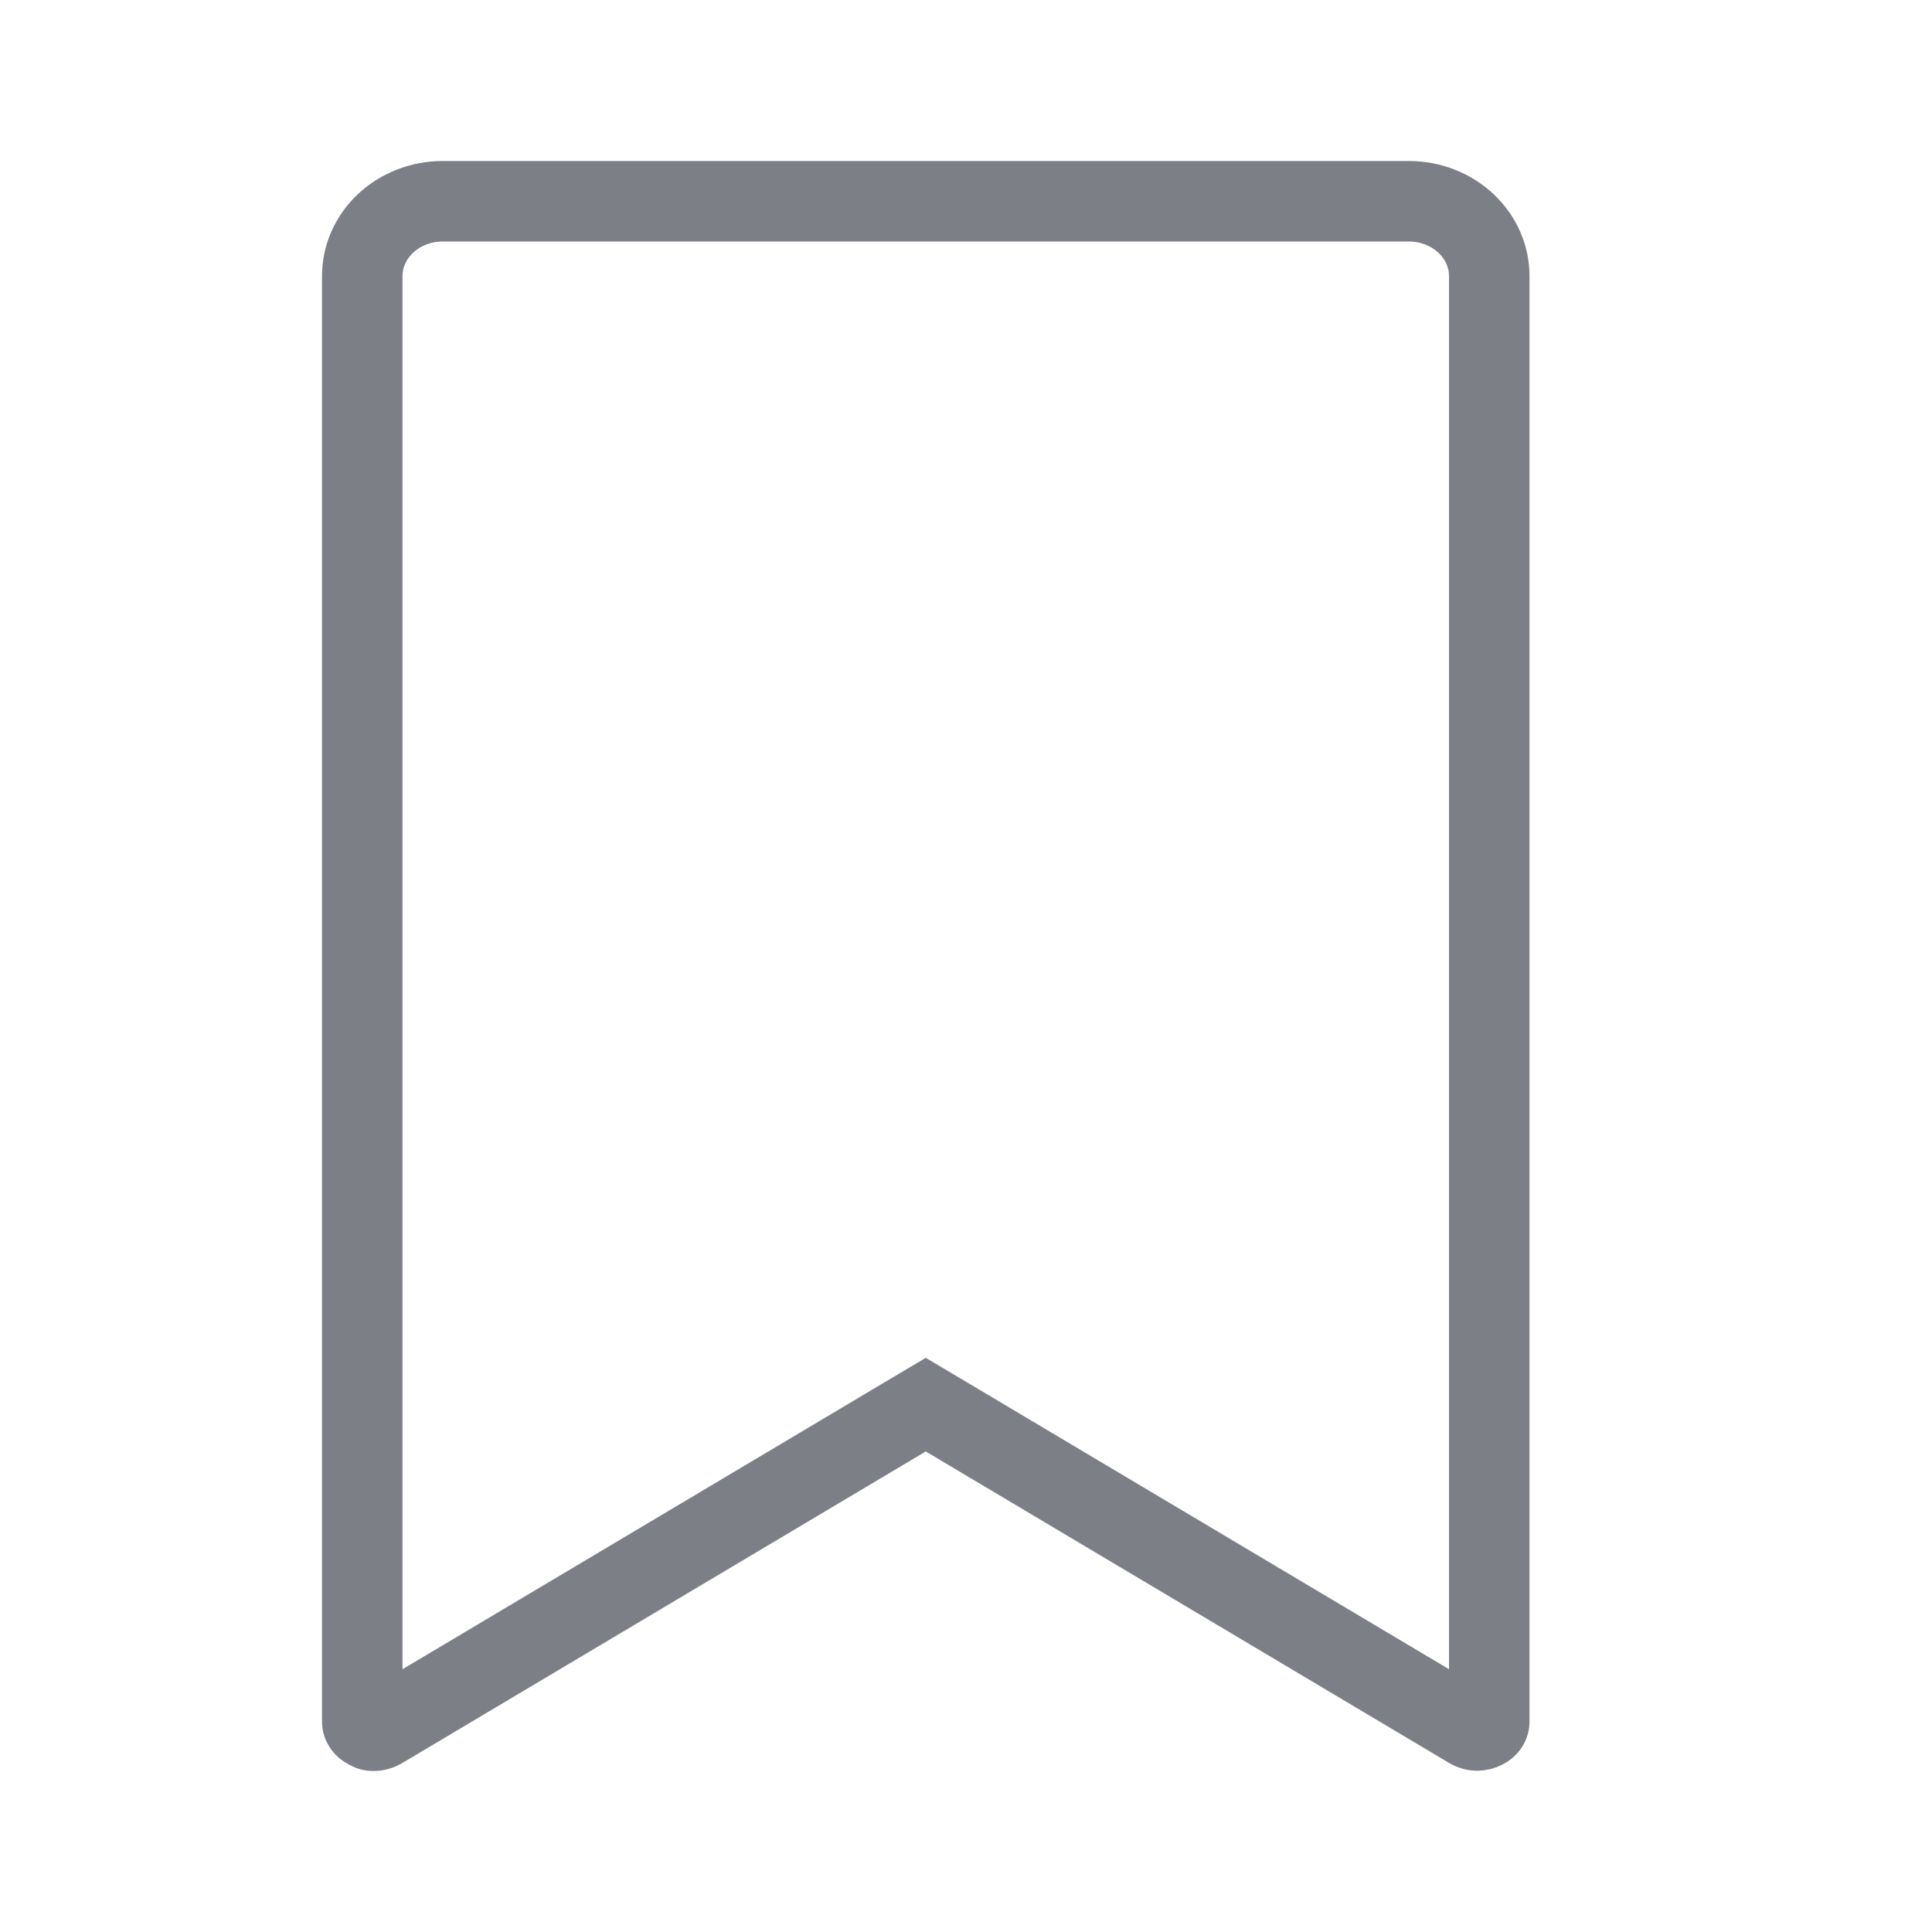 <svg width="24" height="24" viewBox="0 0 24 24" fill="none" xmlns="http://www.w3.org/2000/svg">
<path d="M18.5 21.387V21.388C18.5 21.401 18.496 21.416 18.487 21.431C18.478 21.446 18.462 21.462 18.439 21.473L18.439 21.473L18.434 21.476C18.409 21.489 18.379 21.497 18.347 21.497C18.317 21.496 18.288 21.488 18.265 21.475L11.756 17.601L11.5 17.449L11.244 17.601L4.734 21.476C4.707 21.491 4.675 21.5 4.642 21.5L4.642 21.5L4.628 21.5C4.614 21.5 4.601 21.496 4.592 21.491L4.577 21.482L4.561 21.473C4.538 21.462 4.522 21.446 4.513 21.431C4.504 21.416 4.5 21.401 4.5 21.388V21.387V3.429C4.5 3.19 4.599 2.957 4.784 2.78C4.97 2.603 5.227 2.5 5.5 2.5H17.5C17.773 2.5 18.03 2.603 18.216 2.78C18.401 2.957 18.5 3.19 18.5 3.429V21.387Z" stroke="#7C7F86"/>
</svg>
